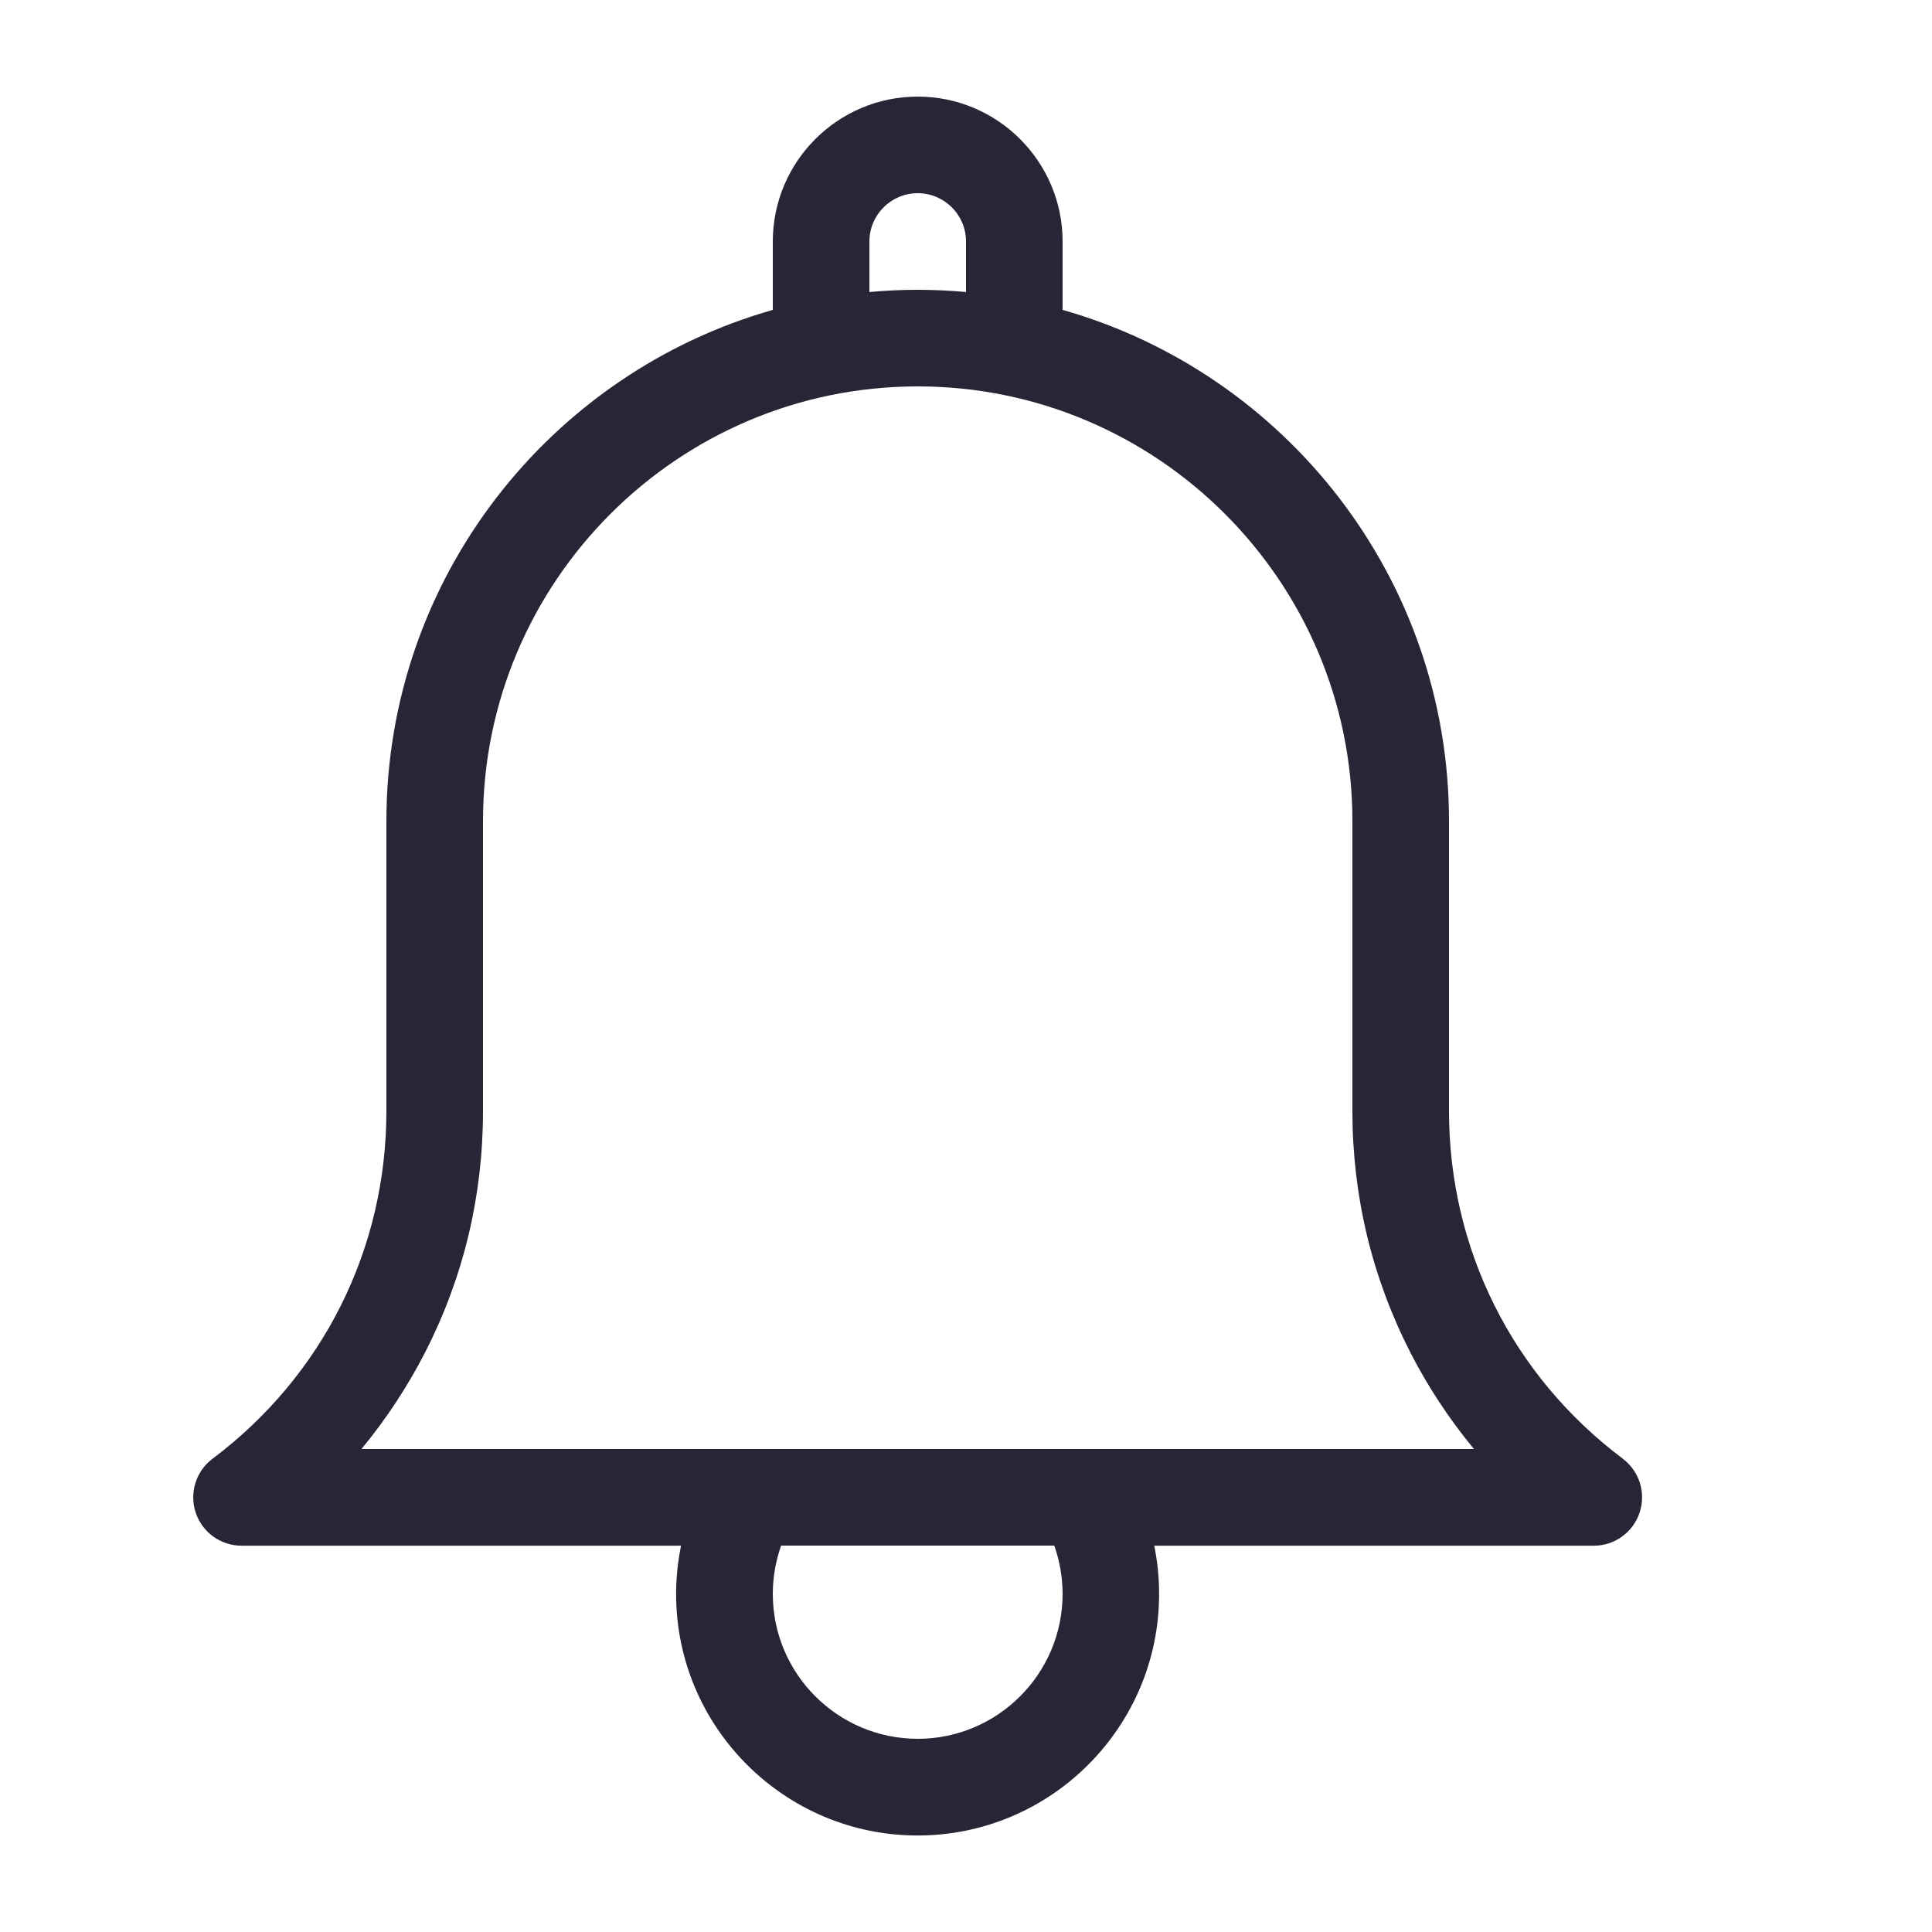 <?xml version="1.0" encoding="utf-8"?>
<!DOCTYPE svg PUBLIC "-//W3C//DTD SVG 1.1//EN" "http://www.w3.org/Graphics/SVG/1.1/DTD/svg11.dtd">
<svg version="1.1" id="图形" xmlns="http://www.w3.org/2000/svg" xmlns:xlink="http://www.w3.org/1999/xlink" x="0px" y="0px" width="1024px" height="1024px" viewBox="0 0 1024 1024" enable-background="new 0 0 1024 1024" xml:space="preserve">
  <path fill="#272636" d="M860.16 38.829c-58.573 43.981-92.16 111.206-92.16 184.371l0 153.6c0 128.666-86.733 237.466-204.8 270.95l0 36.25c0 42.342-34.458 76.8-76.8 76.8s-76.8-34.458-76.8-76.8l0-36.25c-118.067-33.536-204.8-142.285-204.8-270.95l0-153.6c0-73.165-33.587-140.339-92.16-184.371-8.806-6.605-12.39-18.125-8.909-28.57s13.261-17.51 24.269-17.51l232.96 0c-1.69-8.397-2.611-16.947-2.611-25.6 0-70.554 57.446-128 128-128s128 57.446 128 128c0 8.602-0.87 17.203-2.56 25.6l232.96 0c11.008 0 20.787 7.066 24.269 17.51s-0.102 21.965-8.909 28.57zM460.8 684c0 14.131 11.469 25.6 25.6 25.6s25.6-11.469 25.6-25.6l0-26.778c-8.448 0.768-16.947 1.178-25.6 1.178s-17.152-0.41-25.6-1.178l0 26.778zM563.2-32.8c0-42.342-34.458-76.8-76.8-76.8s-76.8 34.458-76.8 76.8c0 8.755 1.536 17.408 4.403 25.6l144.794 0c2.867-8.192 4.403-16.845 4.403-25.6zM191.59 44c13.056 15.821 24.422 33.075 33.741 51.251 20.378 39.834 30.669 82.893 30.669 127.949l0 153.6c0 127.027 103.373 230.4 230.4 230.4s230.4-103.373 230.4-230.4l0-153.6c0-45.056 10.342-88.115 30.669-127.949 9.318-18.227 20.685-35.43 33.741-51.251l-589.67 0z" transform="translate(0, 812) scale(1, -1)"/>
</svg>
